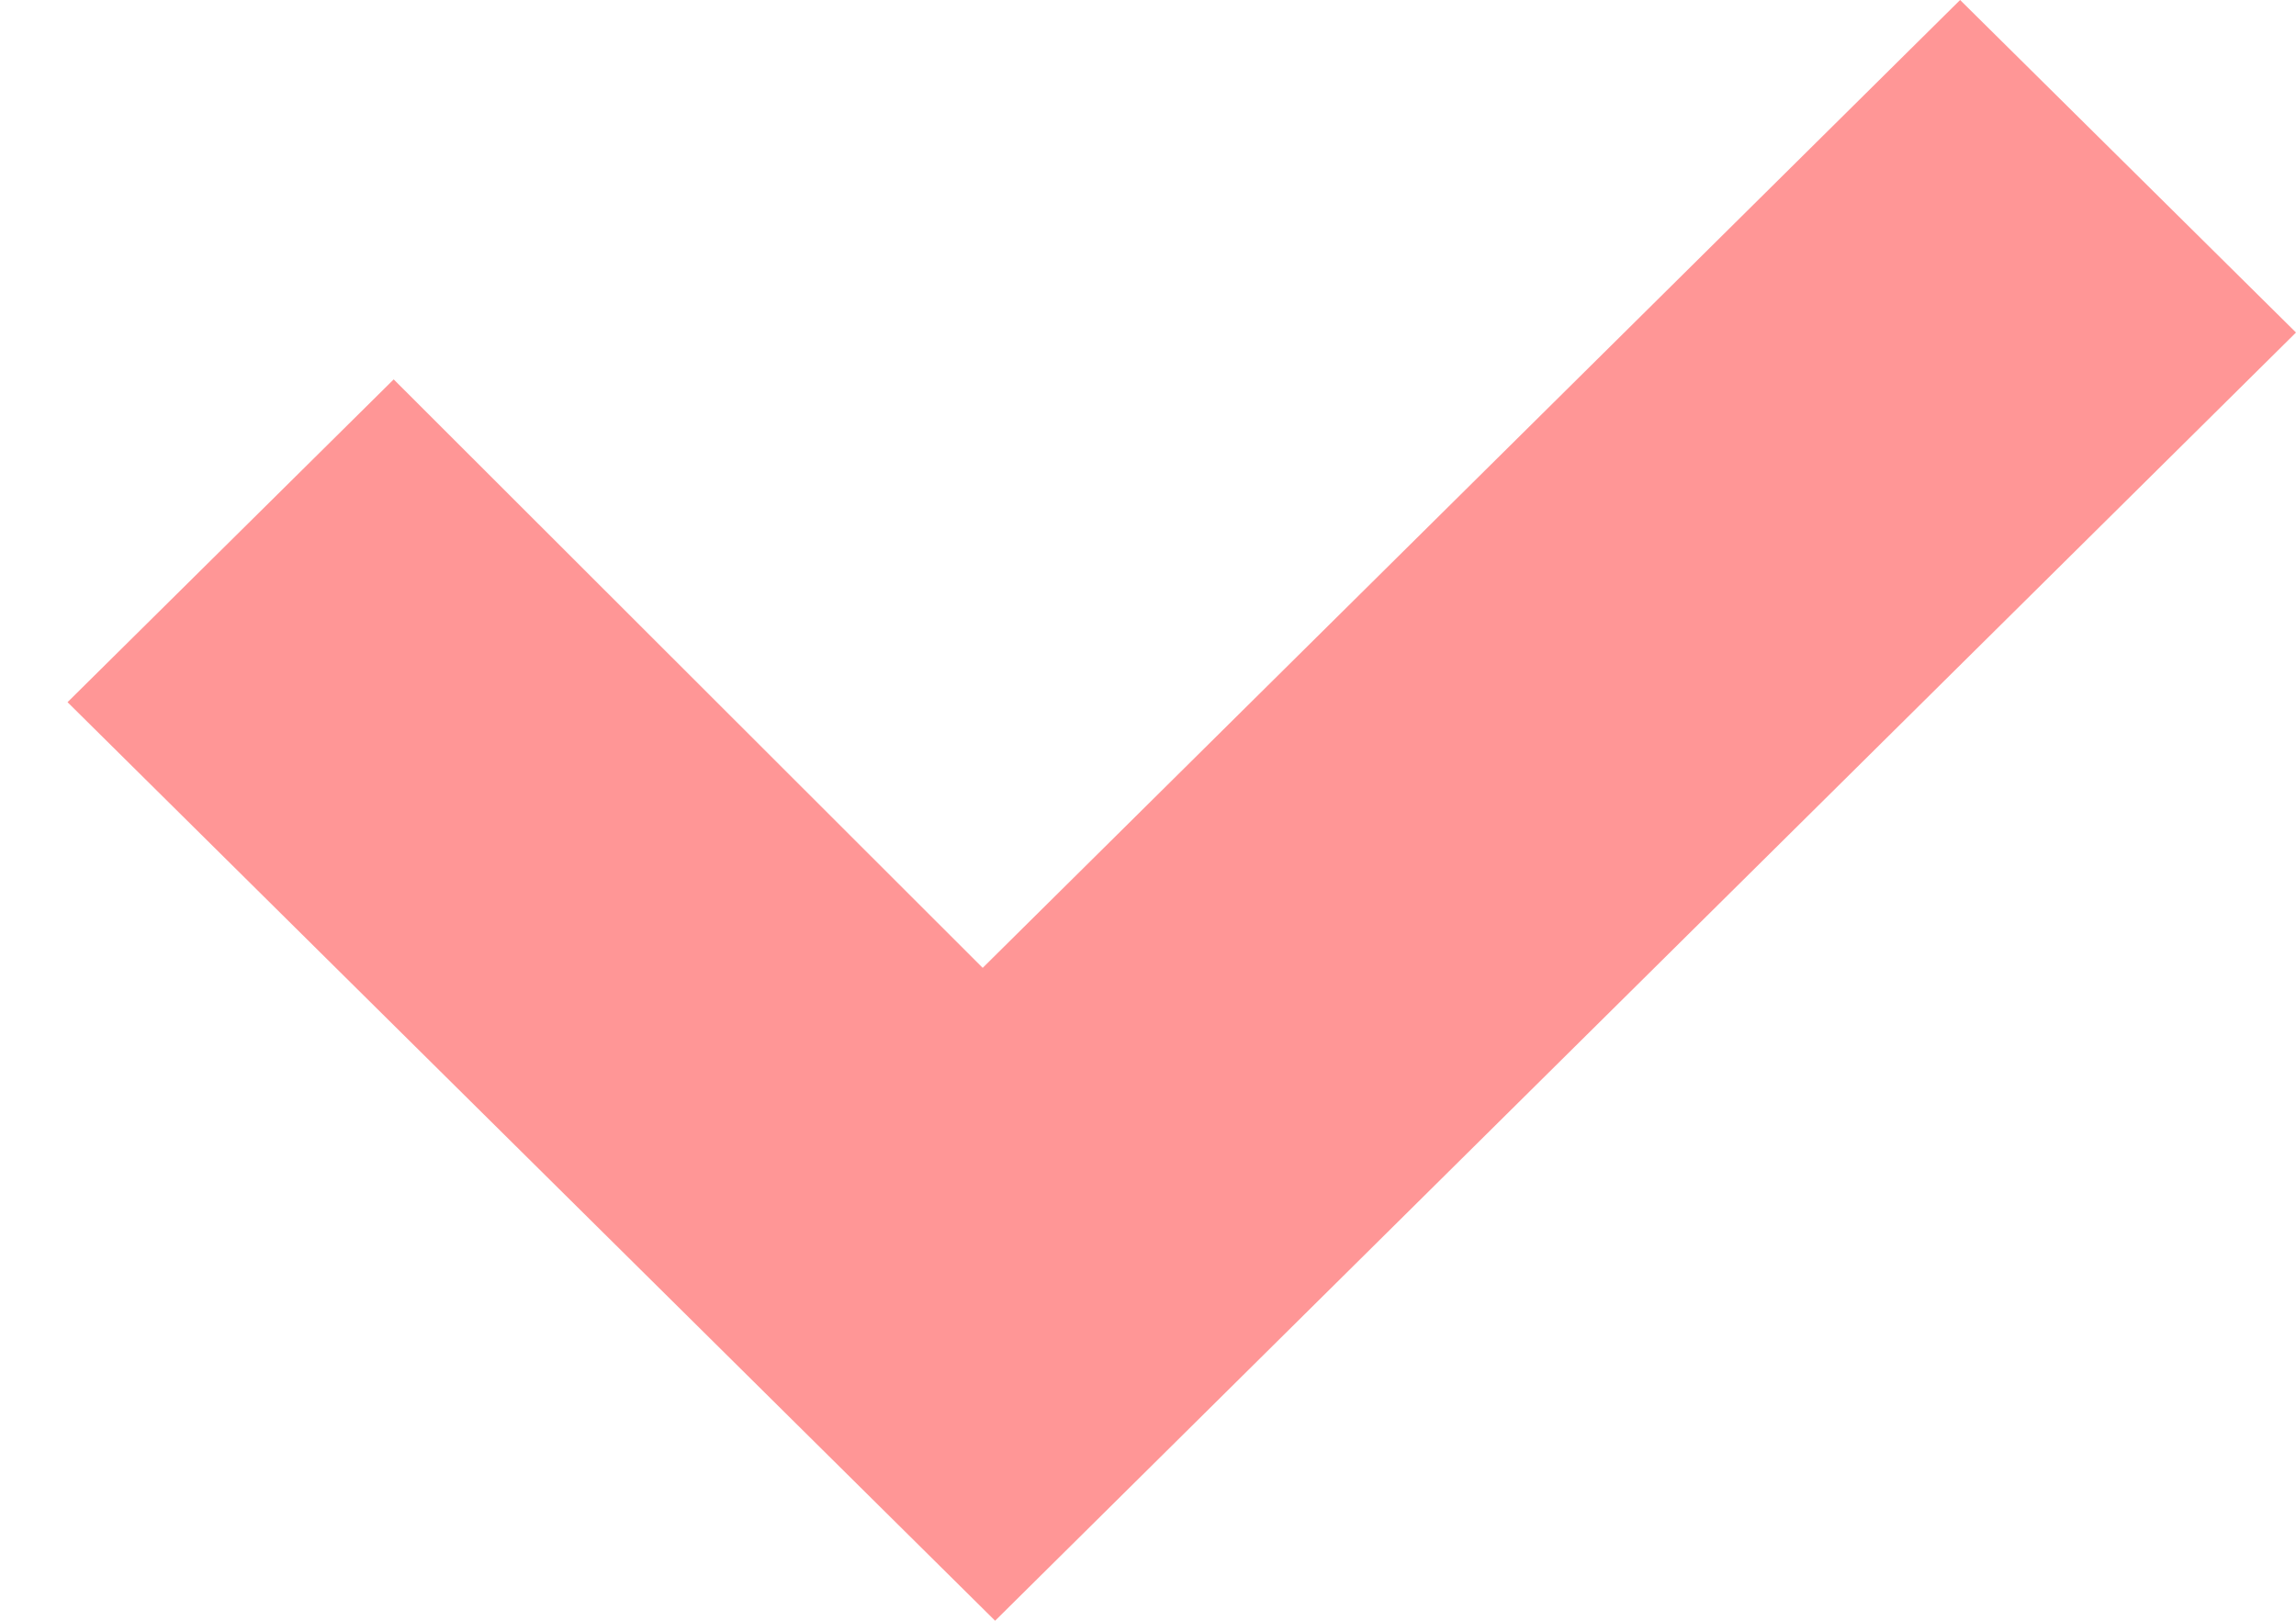 <svg xmlns="http://www.w3.org/2000/svg" width="17" height="12" viewBox="0 0 17 12">
    <path fill="#FF9696" fill-rule="evenodd" d="M2.915 2.809L.5 5.199 7.368 12 17 2.462 14.513 0 7.276 7.166z"/>
</svg>
